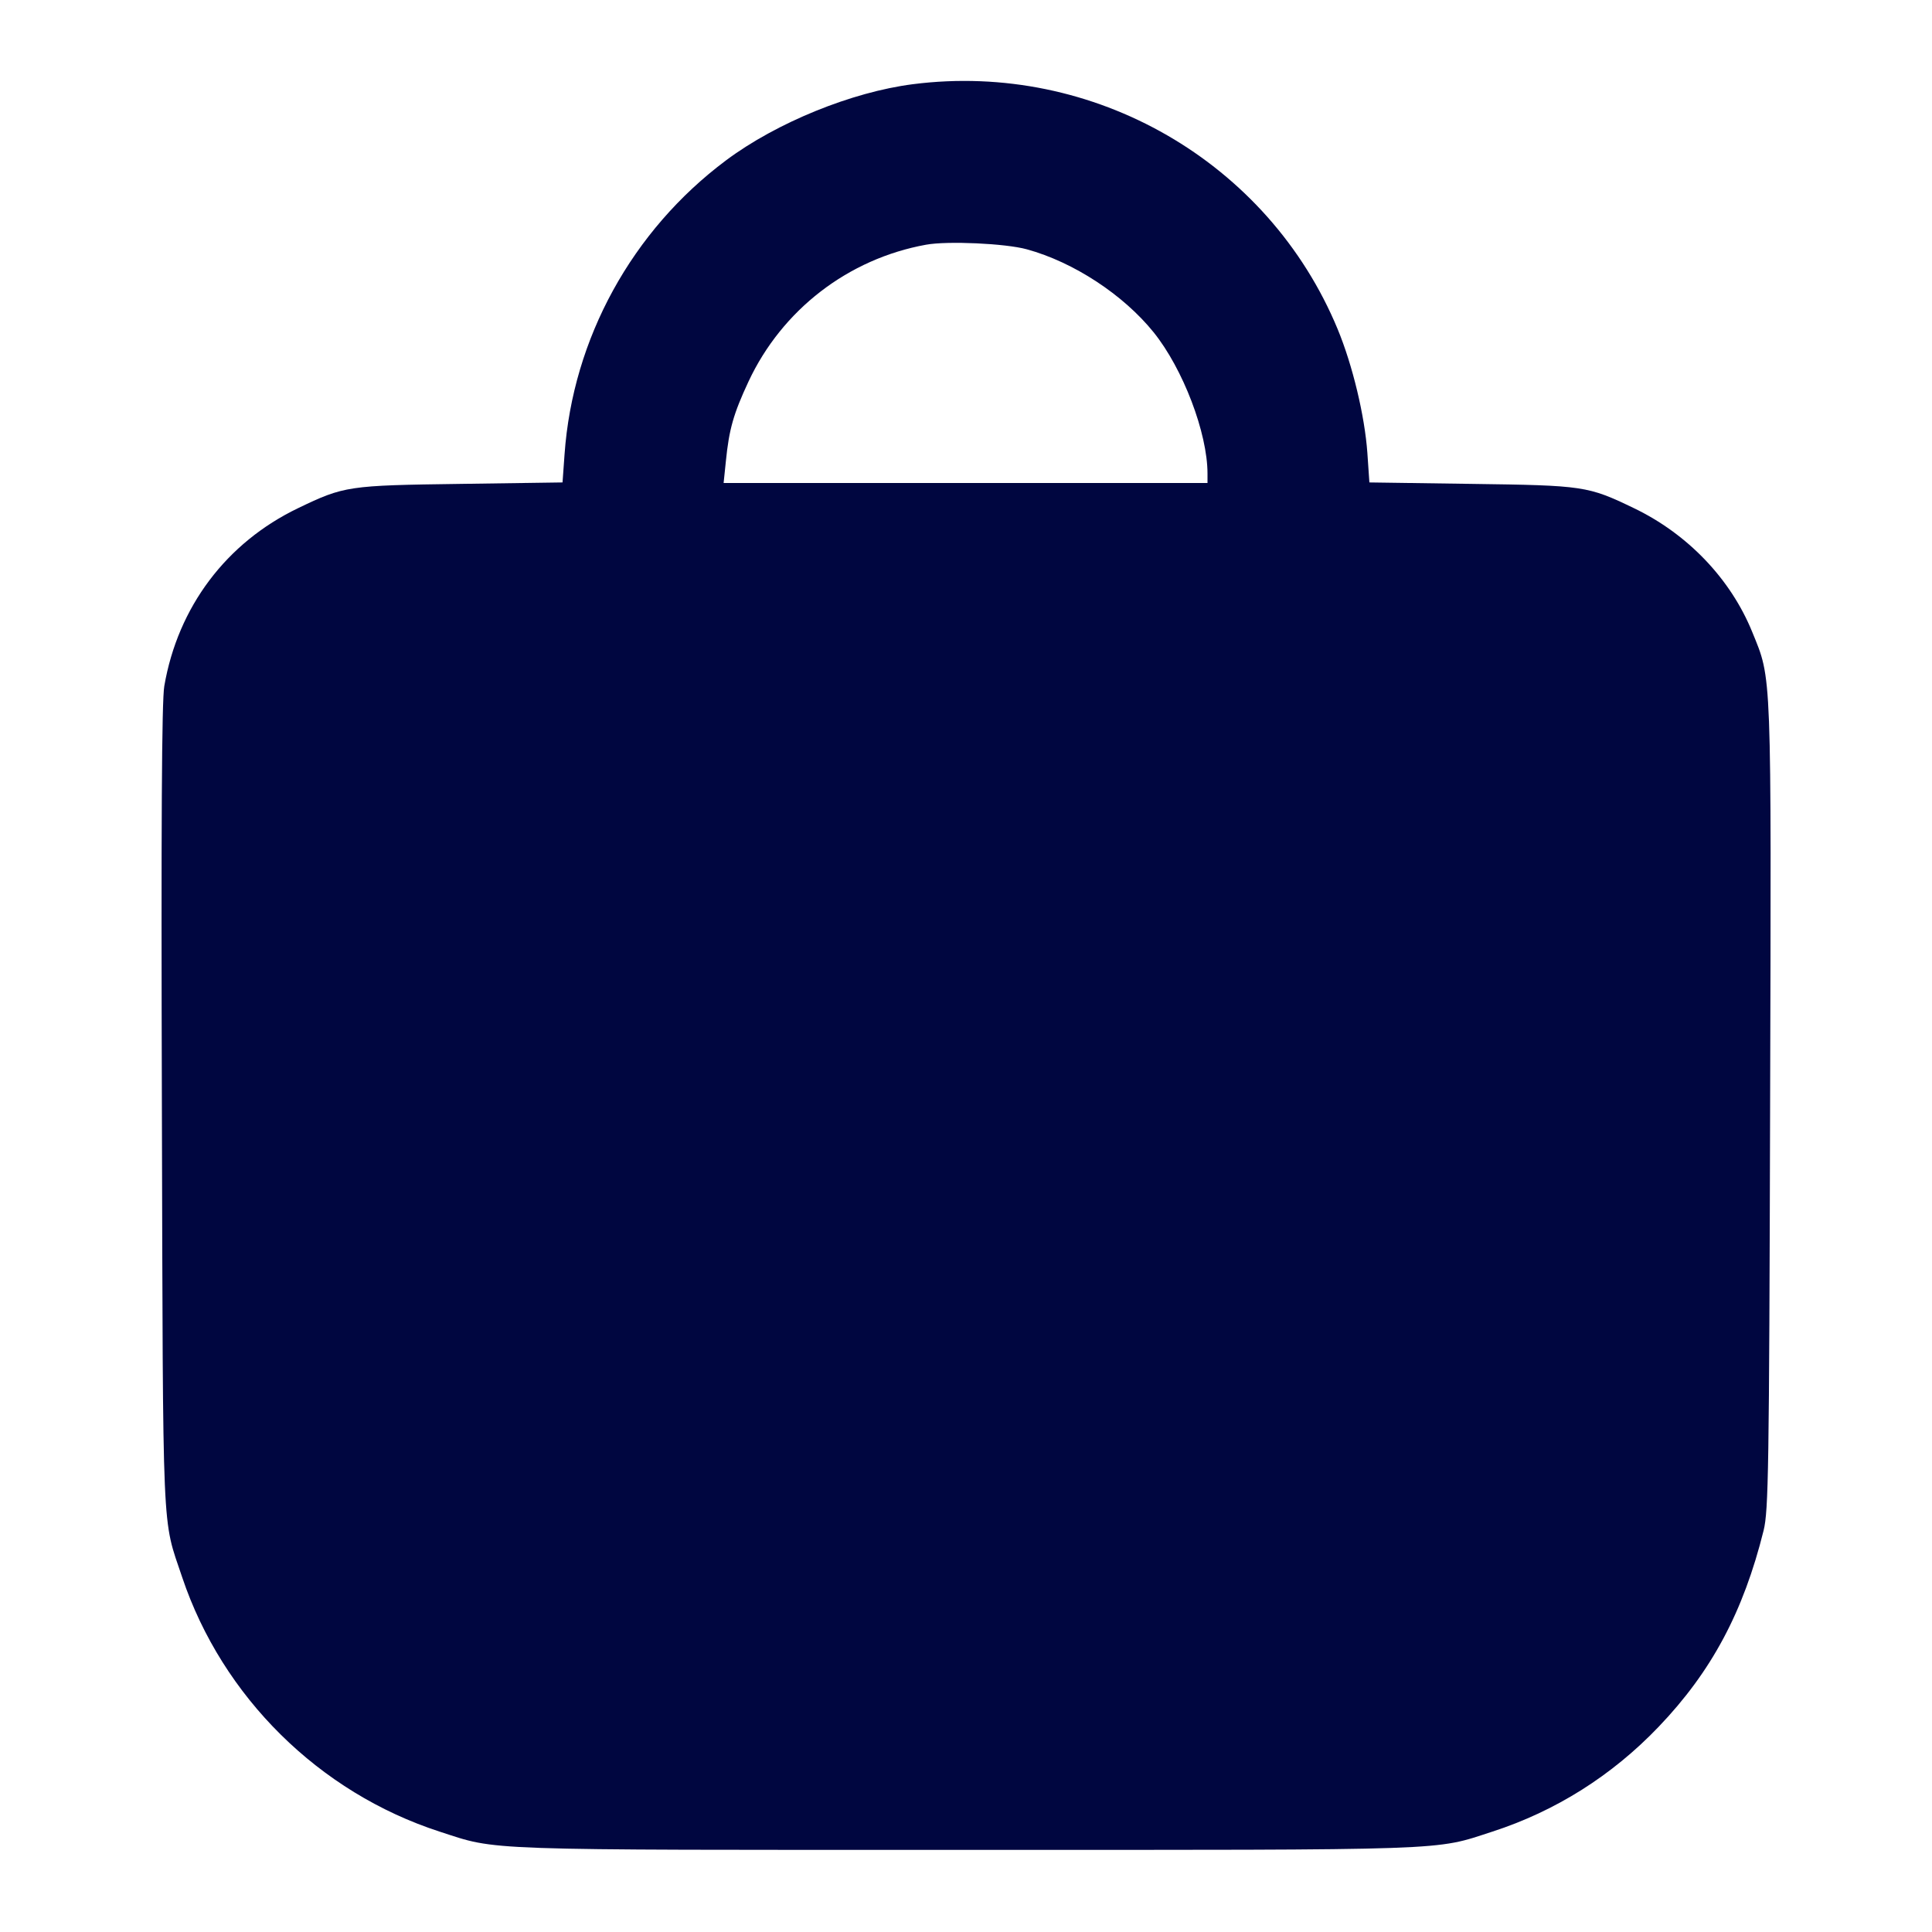 <svg xmlns="http://www.w3.org/2000/svg" width="24" height="24" fill="currentColor" class="mmi mmi-bag-filled" viewBox="0 0 24 24"><path d="M11.340 1.046 C 10.581 1.143,9.647 1.523,9.019 1.992 C 7.852 2.864,7.115 4.205,7.013 5.644 L 6.988 5.993 5.724 6.011 C 4.322 6.030,4.276 6.037,3.704 6.312 C 2.811 6.741,2.210 7.540,2.041 8.522 C 2.009 8.705,2.001 10.235,2.011 13.760 C 2.026 19.216,2.010 18.838,2.263 19.593 C 2.762 21.079,3.965 22.268,5.461 22.753 C 6.195 22.991,5.892 22.980,12.000 22.980 C 18.108 22.980,17.805 22.991,18.539 22.753 C 19.326 22.498,20.026 22.056,20.605 21.450 C 21.262 20.763,21.657 20.023,21.908 19.013 C 21.969 18.766,21.977 18.271,21.989 13.740 C 22.004 8.257,22.011 8.451,21.767 7.851 C 21.499 7.192,20.965 6.633,20.296 6.312 C 19.724 6.037,19.678 6.030,18.276 6.011 L 17.011 5.993 16.986 5.627 C 16.953 5.165,16.803 4.539,16.617 4.089 C 15.756 2.010,13.587 0.759,11.340 1.046 M12.756 3.097 C 13.336 3.256,13.953 3.660,14.330 4.127 C 14.696 4.581,15.000 5.379,15.000 5.884 L 15.000 6.000 11.994 6.000 L 8.989 6.000 9.017 5.730 C 9.057 5.330,9.112 5.139,9.298 4.740 C 9.715 3.848,10.537 3.215,11.503 3.040 C 11.770 2.991,12.491 3.024,12.756 3.097 " fill="#000640" stroke="none" fill-rule="evenodd"></path></svg>
